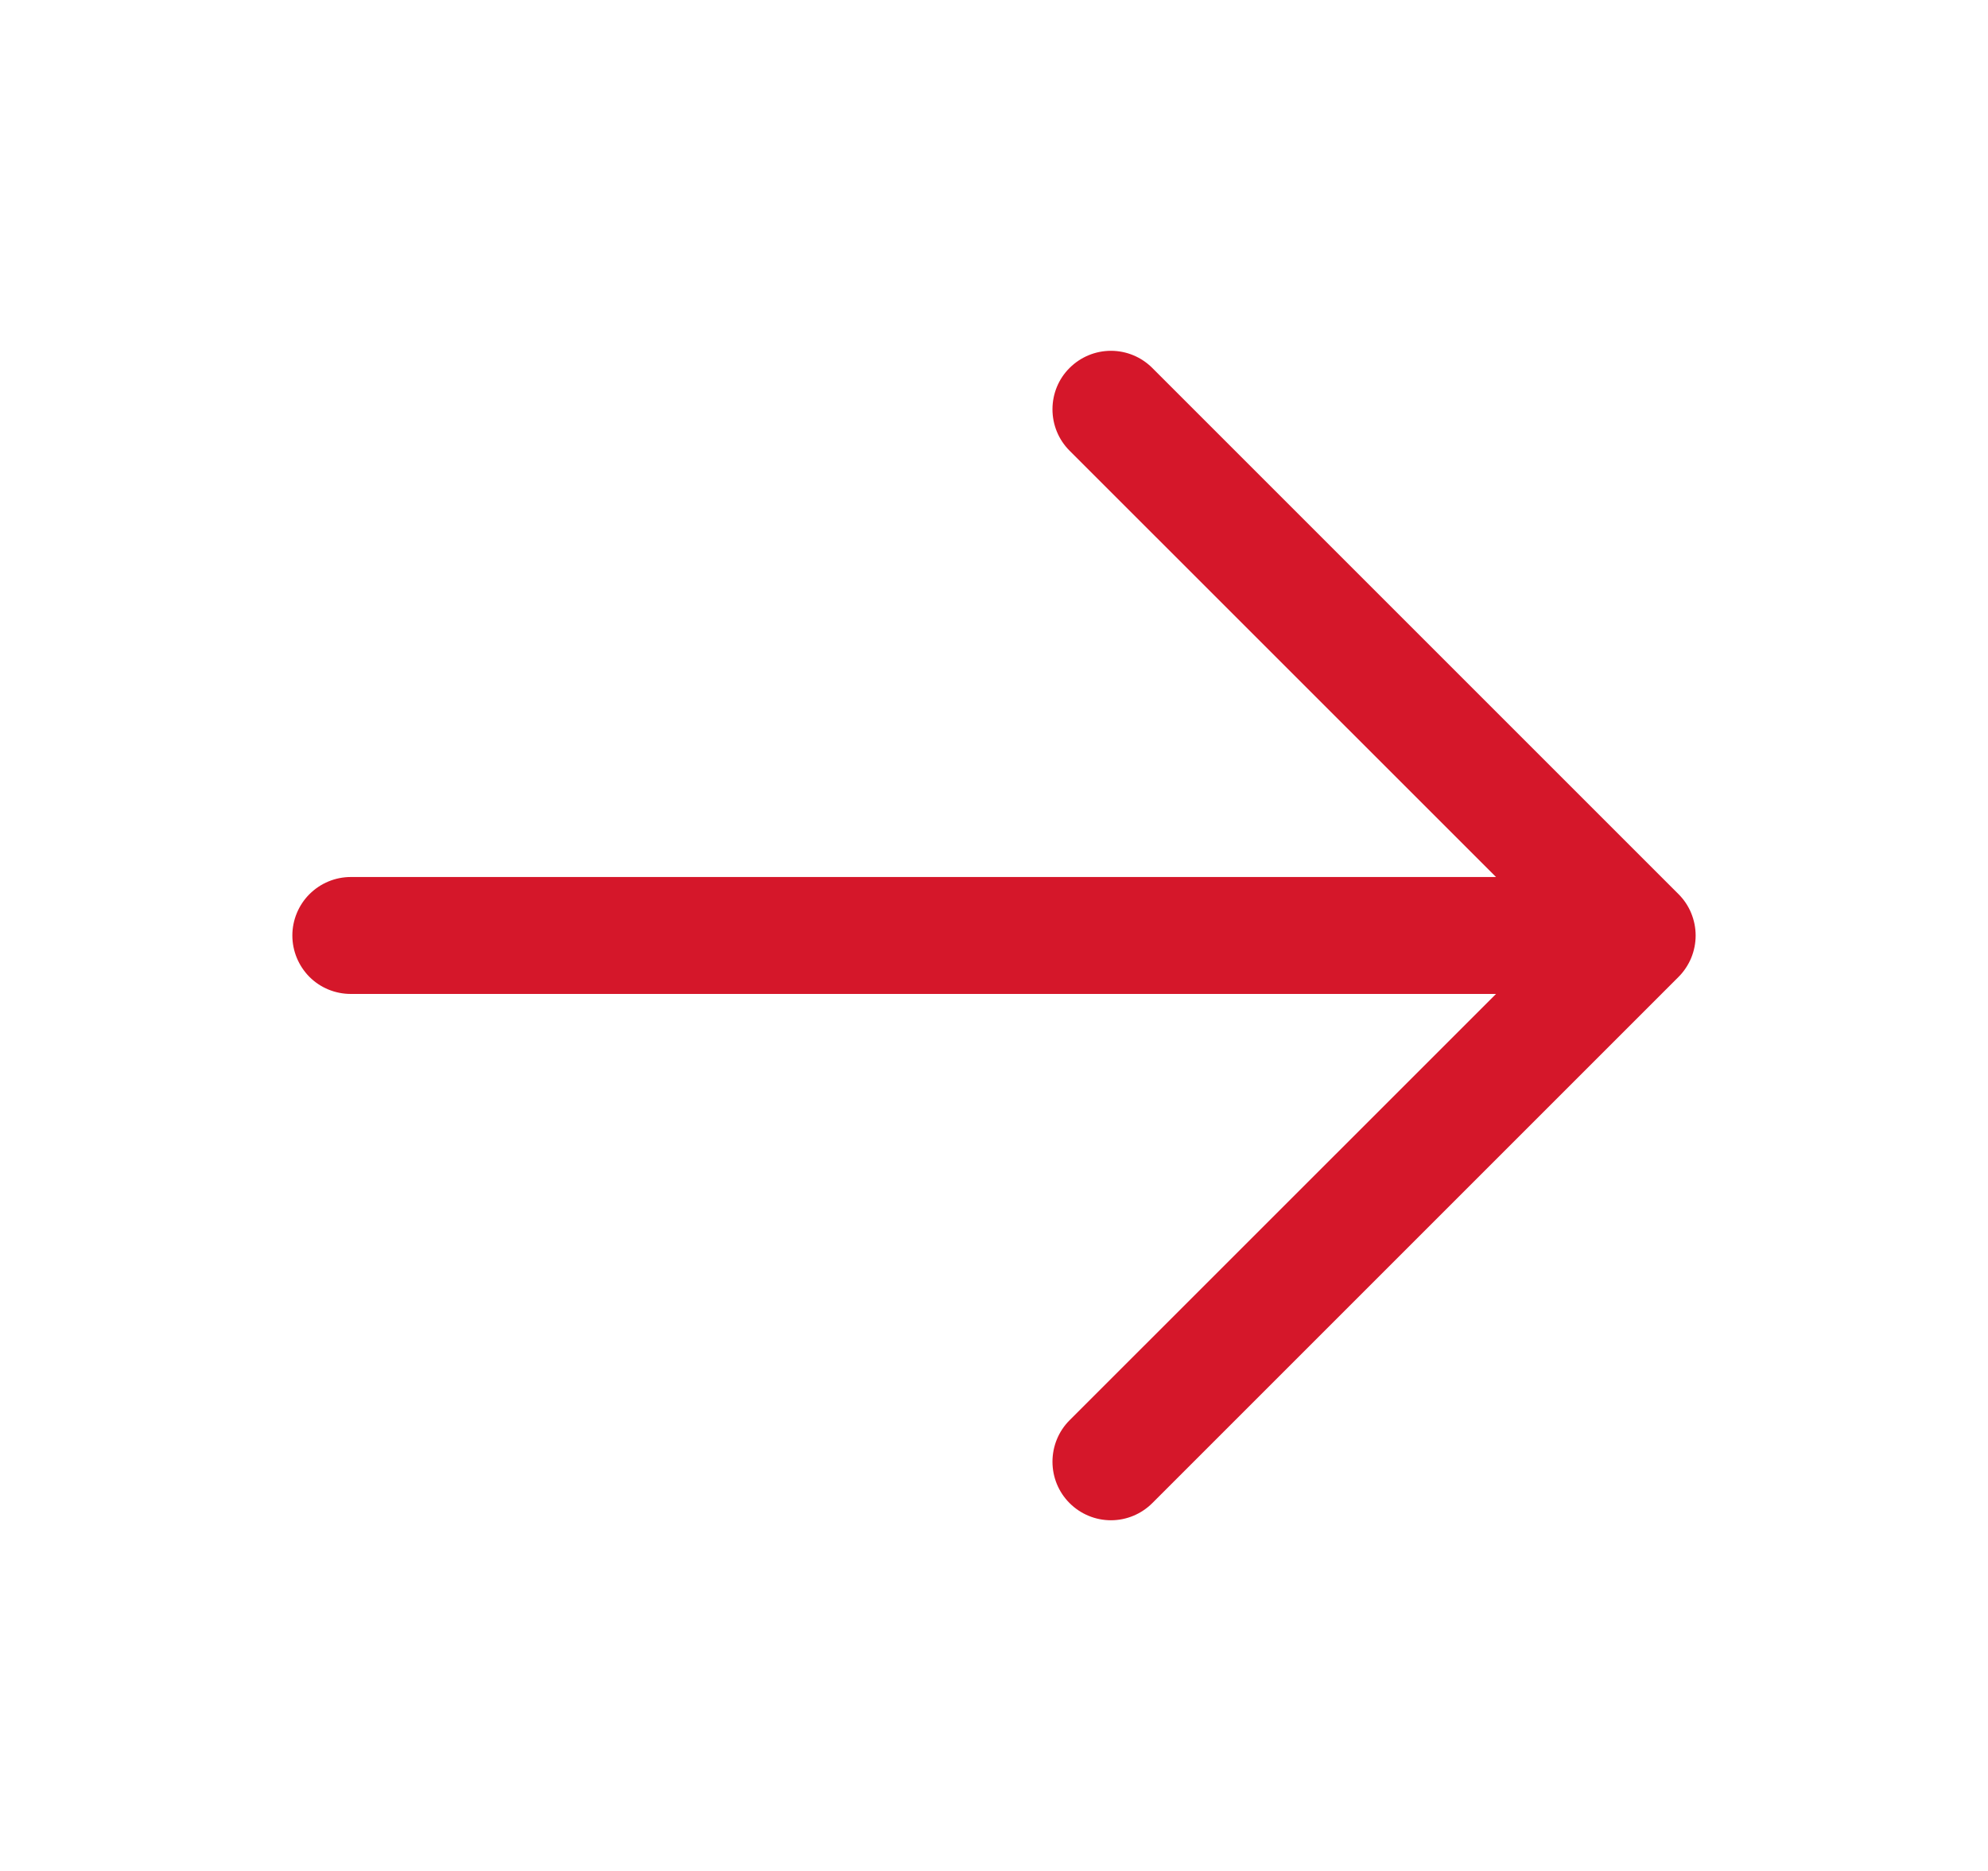 <svg width="17" height="16" viewBox="0 0 17 16" fill="none" xmlns="http://www.w3.org/2000/svg">
<g id="Frame">
<path id="Vector" d="M14.354 8.354L9.854 12.854C9.76 12.948 9.633 13.001 9.5 13.001C9.367 13.001 9.24 12.948 9.146 12.854C9.052 12.76 9 12.633 9 12.5C9 12.368 9.052 12.24 9.146 12.146L12.793 8.5H3C2.867 8.5 2.74 8.448 2.646 8.354C2.553 8.26 2.5 8.133 2.5 8C2.5 7.868 2.553 7.74 2.646 7.647C2.74 7.553 2.867 7.5 3 7.5H12.793L9.146 3.854C9.052 3.76 9 3.633 9 3.5C9 3.368 9.052 3.24 9.146 3.147C9.24 3.053 9.367 3 9.5 3C9.633 3 9.76 3.053 9.854 3.147L14.354 7.647C14.4 7.693 14.437 7.748 14.462 7.809C14.487 7.87 14.5 7.935 14.5 8C14.5 8.066 14.487 8.131 14.462 8.192C14.437 8.252 14.4 8.308 14.354 8.354Z" fill="#D5172A"/>
</g>
</svg>
